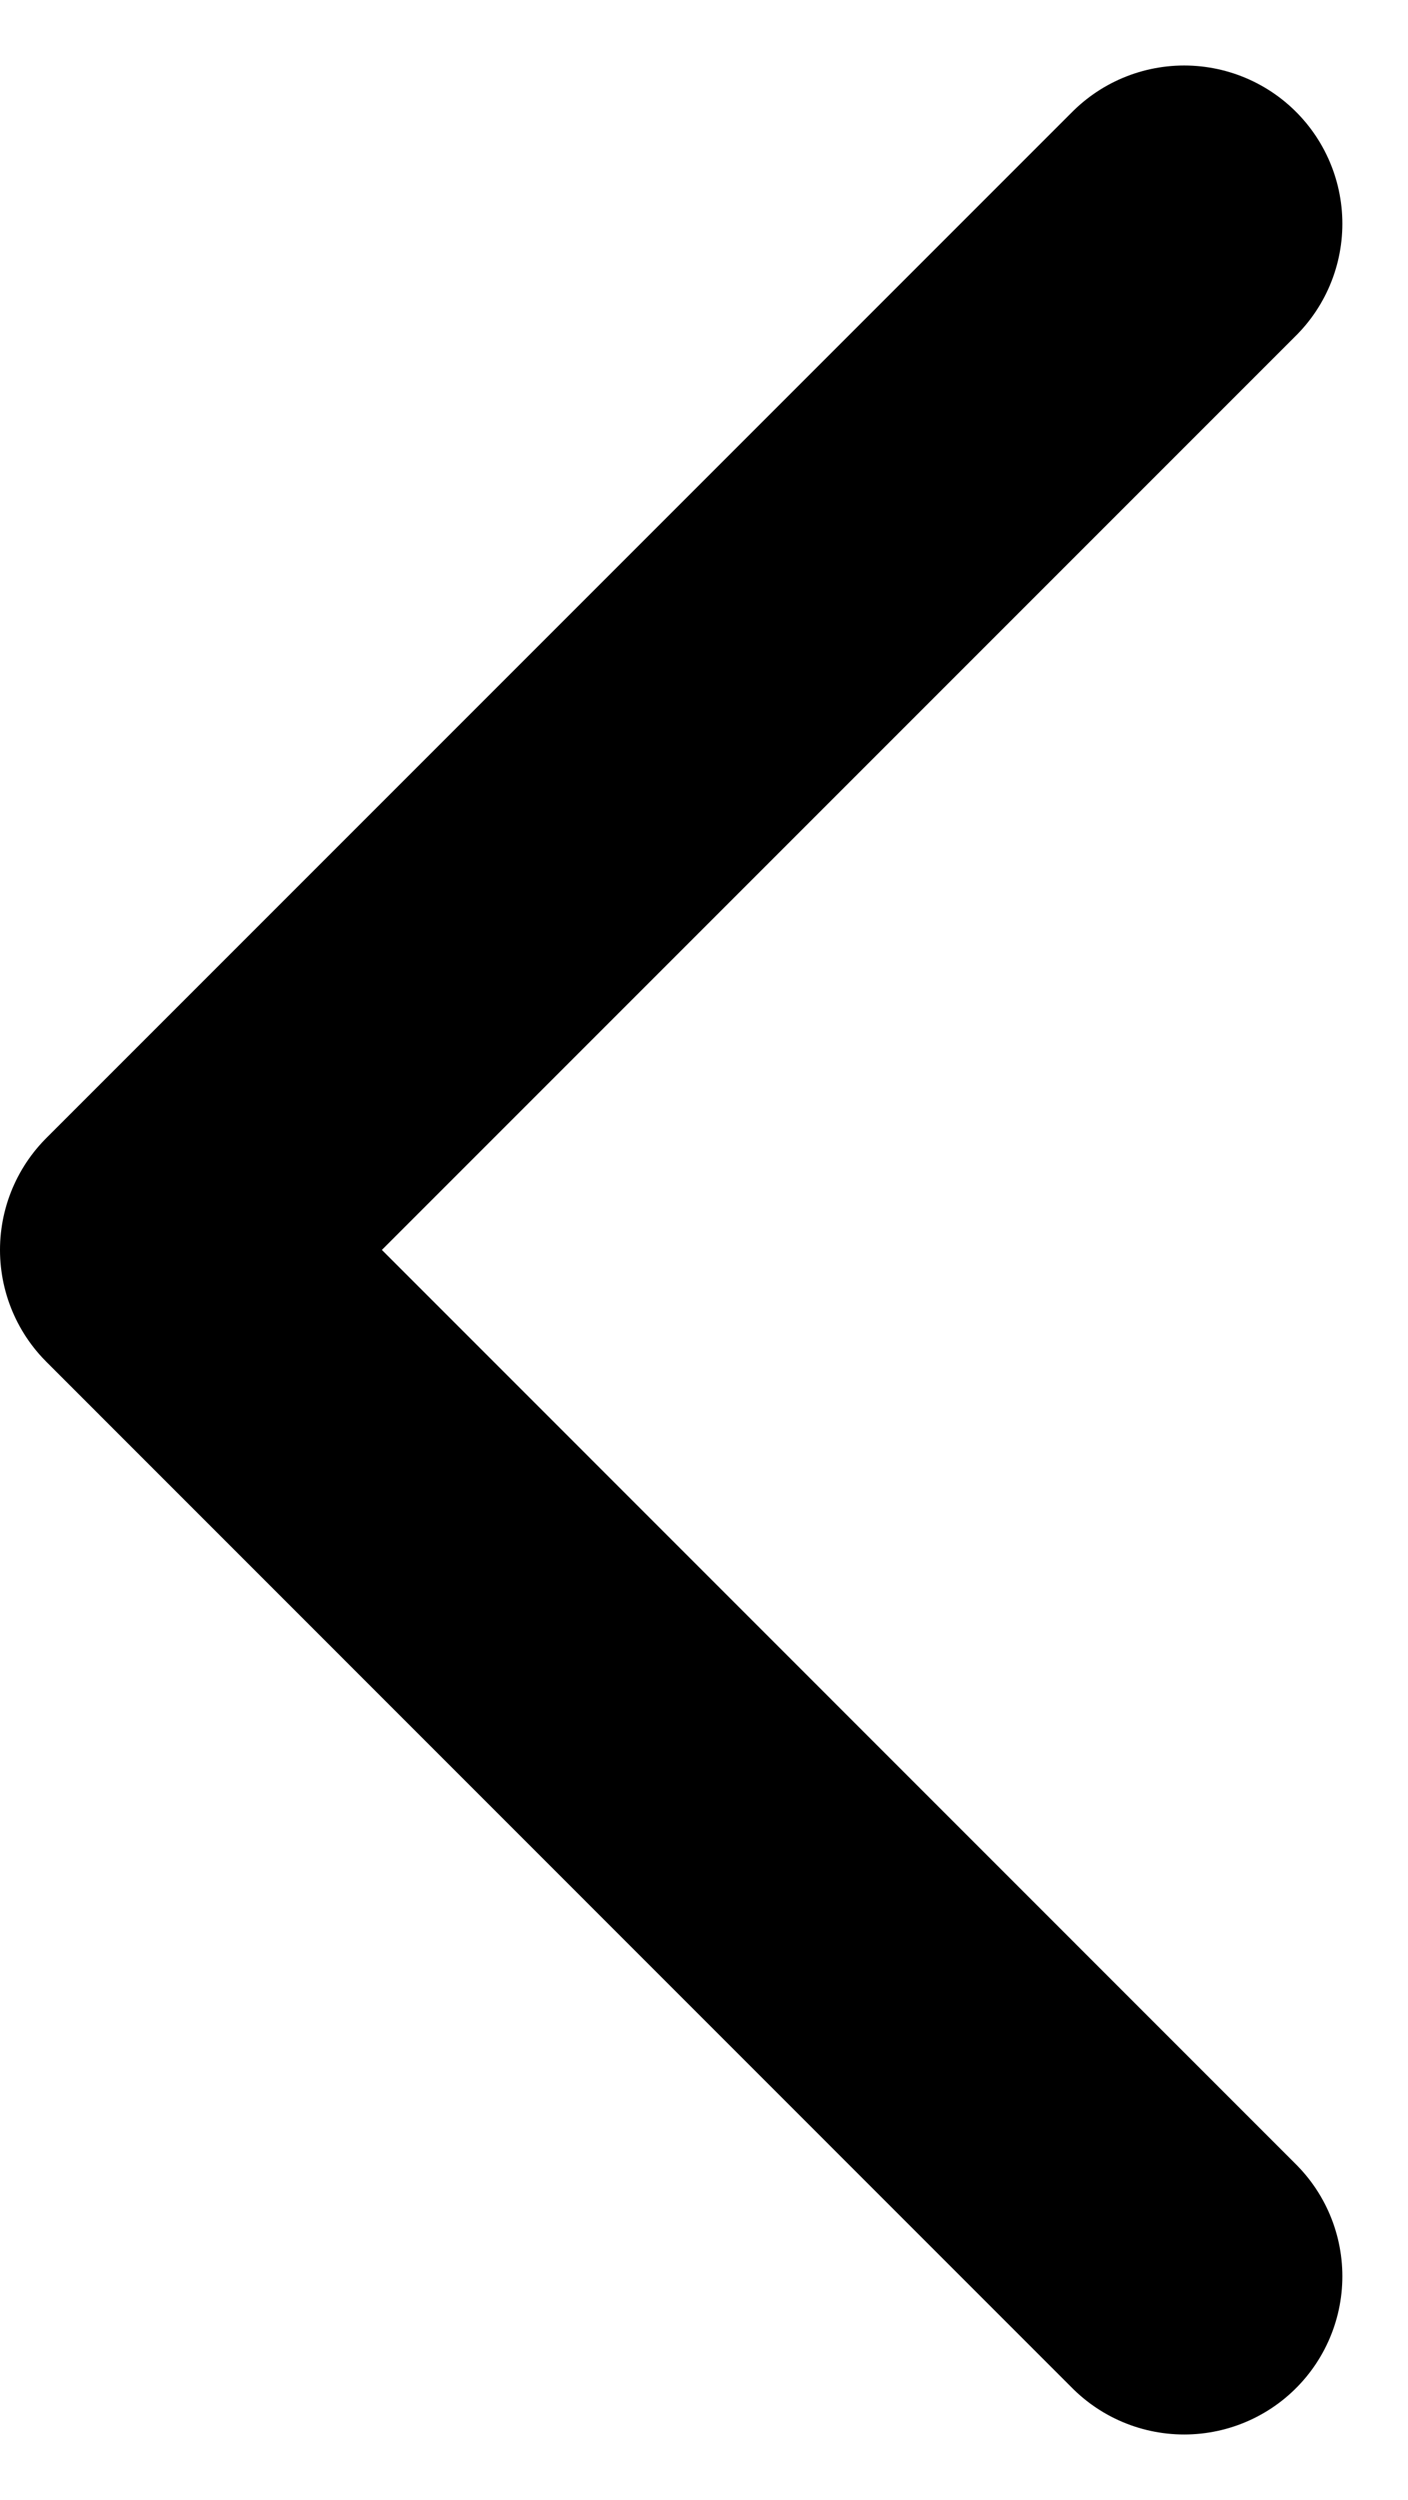 <svg xmlns="http://www.w3.org/2000/svg" viewBox="0 0 8.901 15.801">
  <g id="Groupe_500" data-name="Groupe 500" transform="translate(1 1.414)">
    <path id="chevron-right" d="M15.486,18.973,9,12.486,15.486,6" transform="translate(-9 -6)" fill="none"
      stroke="currentColor" stroke-linecap="round" stroke-linejoin="round" stroke-width="2" />
  </g>
</svg>
